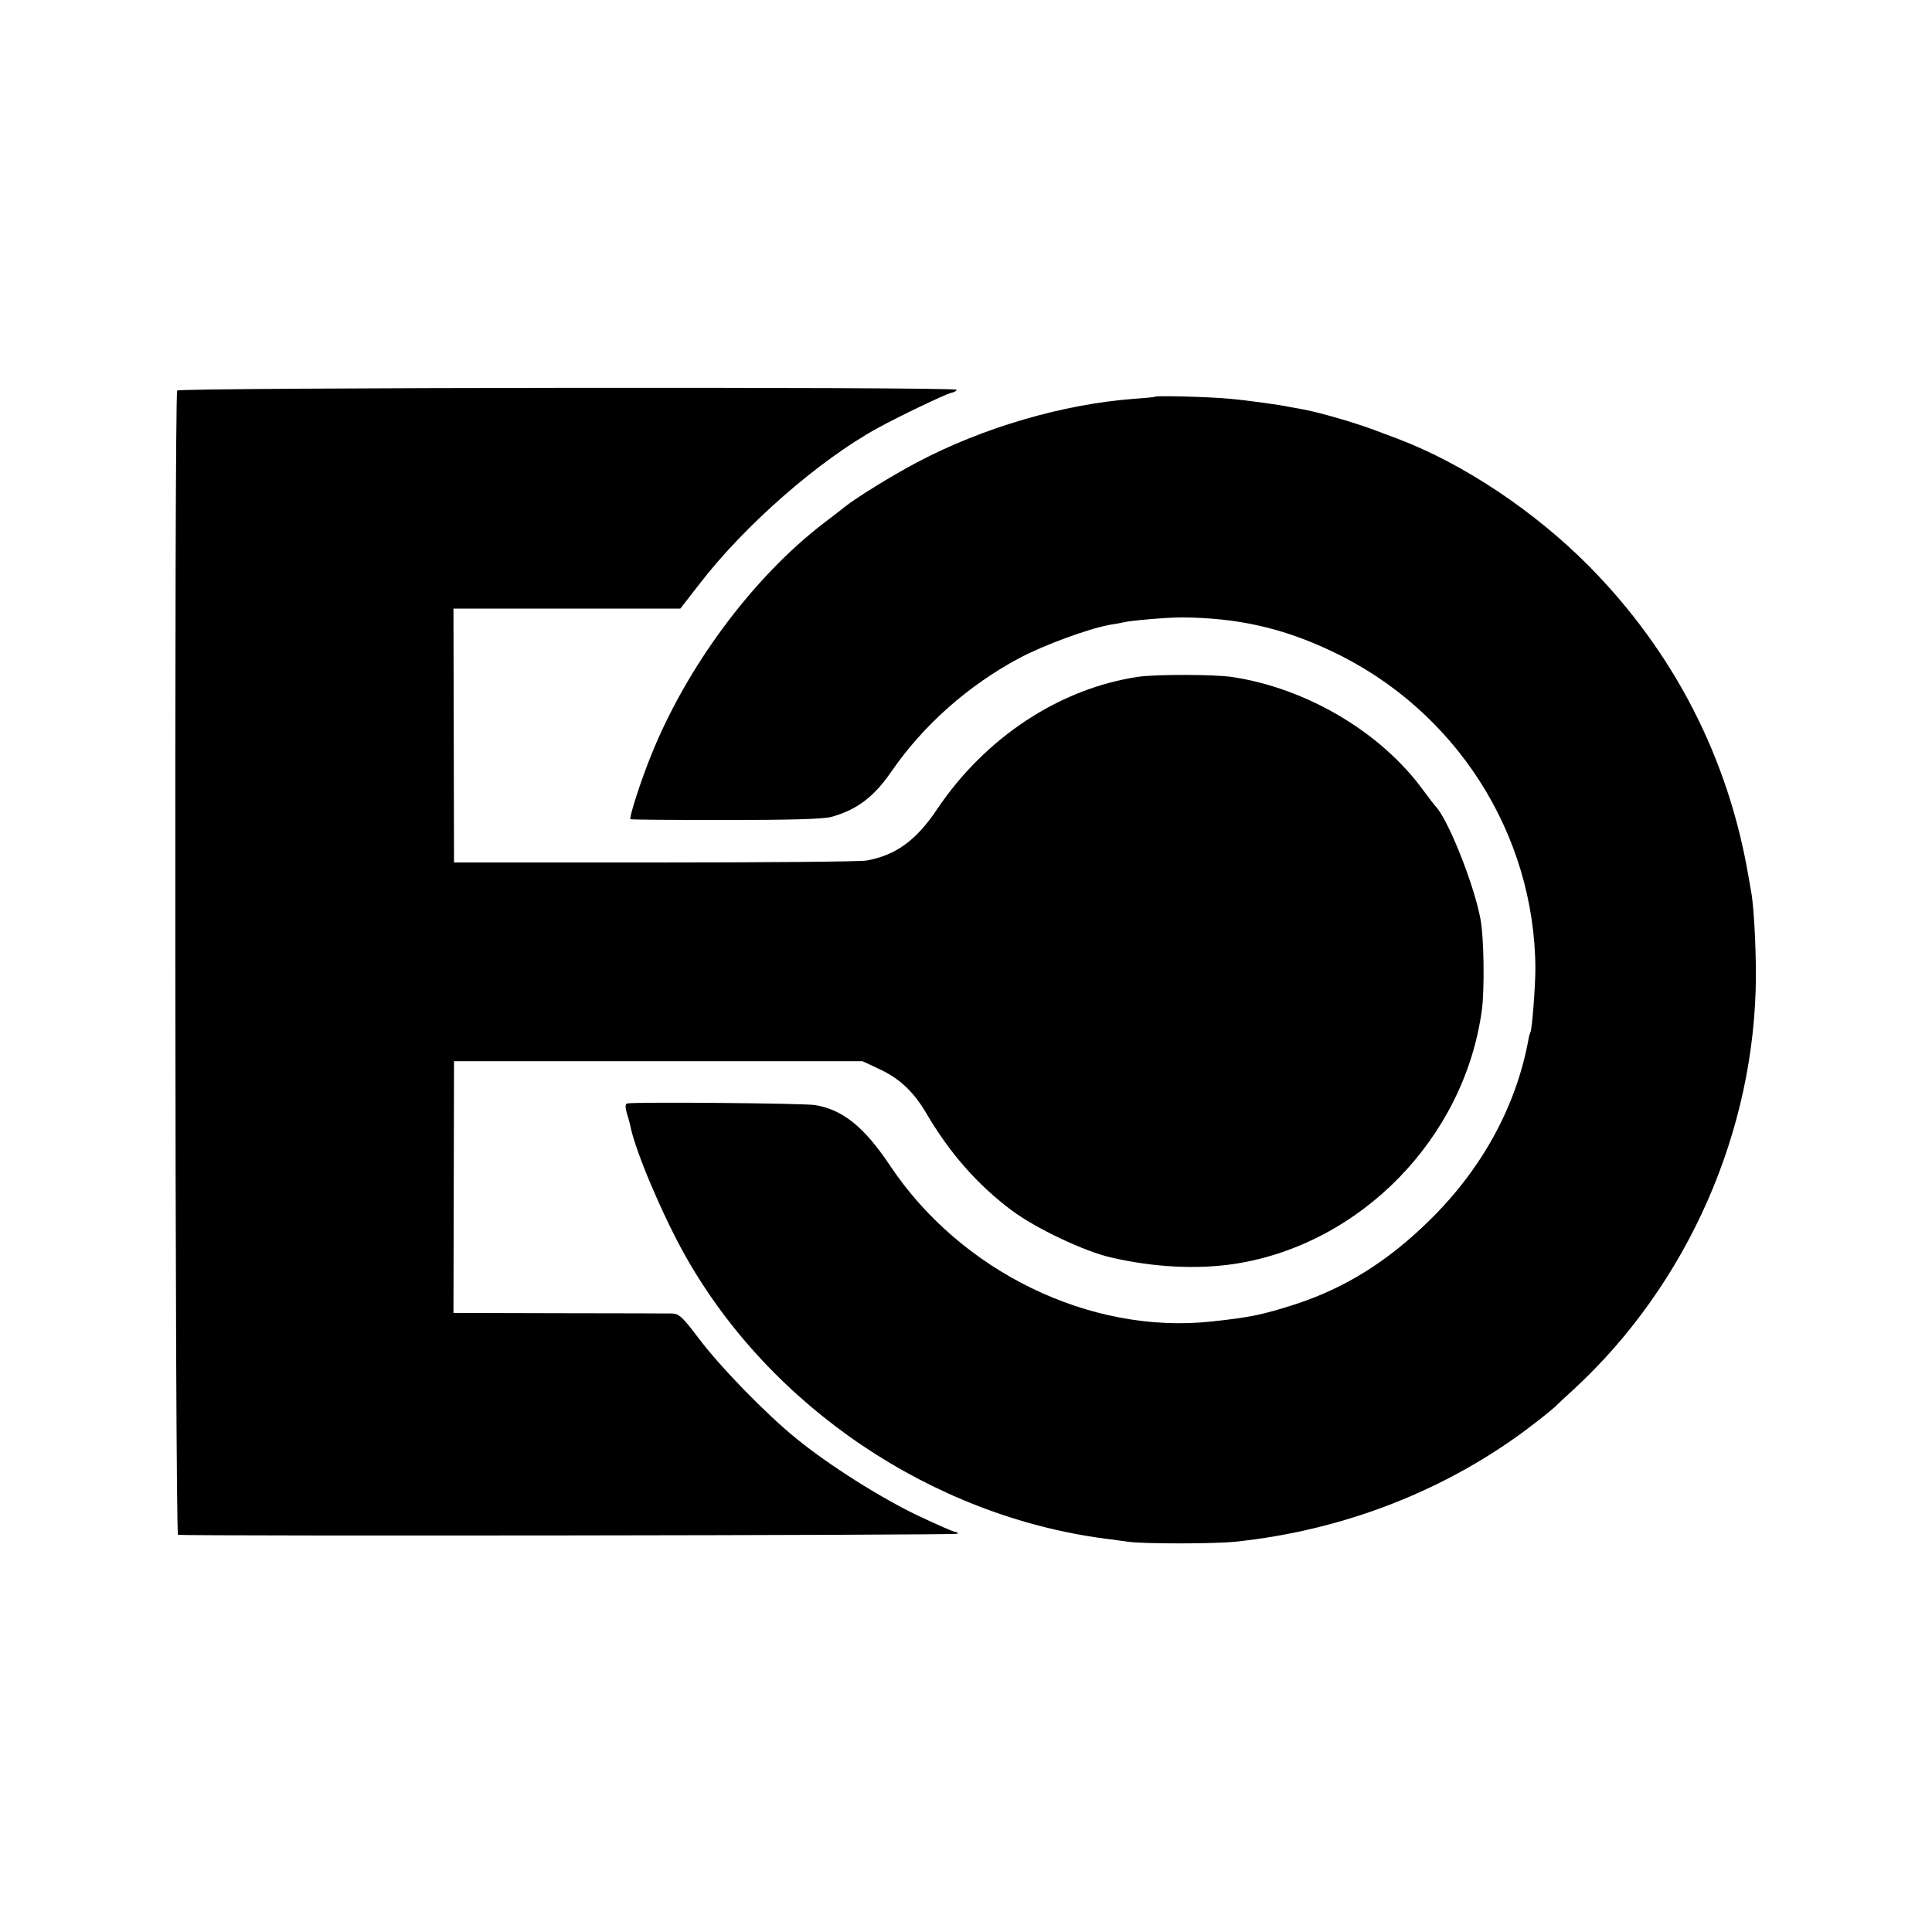 <?xml version="1.0" standalone="no"?>
<!DOCTYPE svg PUBLIC "-//W3C//DTD SVG 20010904//EN"
 "http://www.w3.org/TR/2001/REC-SVG-20010904/DTD/svg10.dtd">
<svg version="1.0" xmlns="http://www.w3.org/2000/svg"
 width="700pt" height="700pt" viewBox="0 0 700 700"
 preserveAspectRatio="xMidYMid meet">
<g transform="translate(0,700) scale(0.1,-0.1)"
fill="#000000" stroke="none">
<path d="M642 5585 c-11 -17 -8 -4145 3 -4146 65 -5 2825 -2 2825 4 0 4 -5 7
-10 7 -6 0 -65 26 -133 58 -138 66 -323 183 -442 280 -111 90 -278 262 -355
365 -56 74 -69 87 -95 88 -16 0 -201 1 -411 1 l-381 1 1 456 1 456 740 0 740
0 60 -28 c74 -34 126 -83 172 -162 84 -143 185 -258 308 -350 88 -66 264 -149
360 -171 156 -36 313 -44 450 -23 456 71 831 456 894 919 10 74 8 263 -5 330
-23 126 -120 368 -164 410 -3 3 -22 28 -42 55 -153 211 -422 371 -693 412 -64
10 -275 10 -340 1 -285 -42 -555 -220 -729 -479 -77 -115 -151 -168 -257 -187
-24 -4 -370 -7 -769 -7 l-725 0 -1 460 -1 460 411 0 411 0 70 90 c163 212 433
448 645 564 78 43 242 121 264 127 15 3 24 9 21 12 -11 11 -2816 8 -2823 -3z"/>
<path d="M4186 5563 c-1 -2 -36 -5 -77 -8 -256 -19 -548 -104 -786 -230 -91
-48 -222 -129 -263 -162 -8 -7 -42 -33 -75 -58 -257 -197 -497 -520 -626 -842
-36 -88 -80 -225 -75 -231 2 -2 157 -3 344 -3 229 0 354 3 383 11 93 25 156
73 219 165 116 168 277 311 464 411 89 47 246 105 326 120 25 4 47 8 50 9 27
7 159 18 210 18 202 -1 368 -38 546 -123 447 -211 735 -660 737 -1150 0 -62
-12 -221 -18 -230 -2 -4 -6 -17 -8 -31 -45 -239 -167 -463 -356 -649 -151
-149 -306 -246 -486 -305 -118 -38 -164 -48 -305 -63 -440 -48 -910 181 -1166
566 -93 139 -170 201 -270 218 -40 7 -660 12 -681 6 -8 -2 -8 -12 -2 -35 6
-18 12 -41 14 -52 20 -93 117 -321 198 -465 309 -549 895 -943 1522 -1025 28
-3 64 -9 82 -11 52 -8 313 -8 388 0 396 41 774 189 1080 425 33 25 67 53 76
61 8 8 41 39 72 67 413 382 657 937 659 1498 0 112 -8 261 -18 309 -2 12 -6
35 -9 51 -73 429 -270 812 -577 1123 -197 199 -454 371 -693 462 -33 12 -69
26 -80 30 -71 27 -194 63 -260 76 -22 4 -44 8 -50 9 -29 7 -159 25 -218 30
-66 7 -266 12 -271 8z"/>
</g>
</svg>
